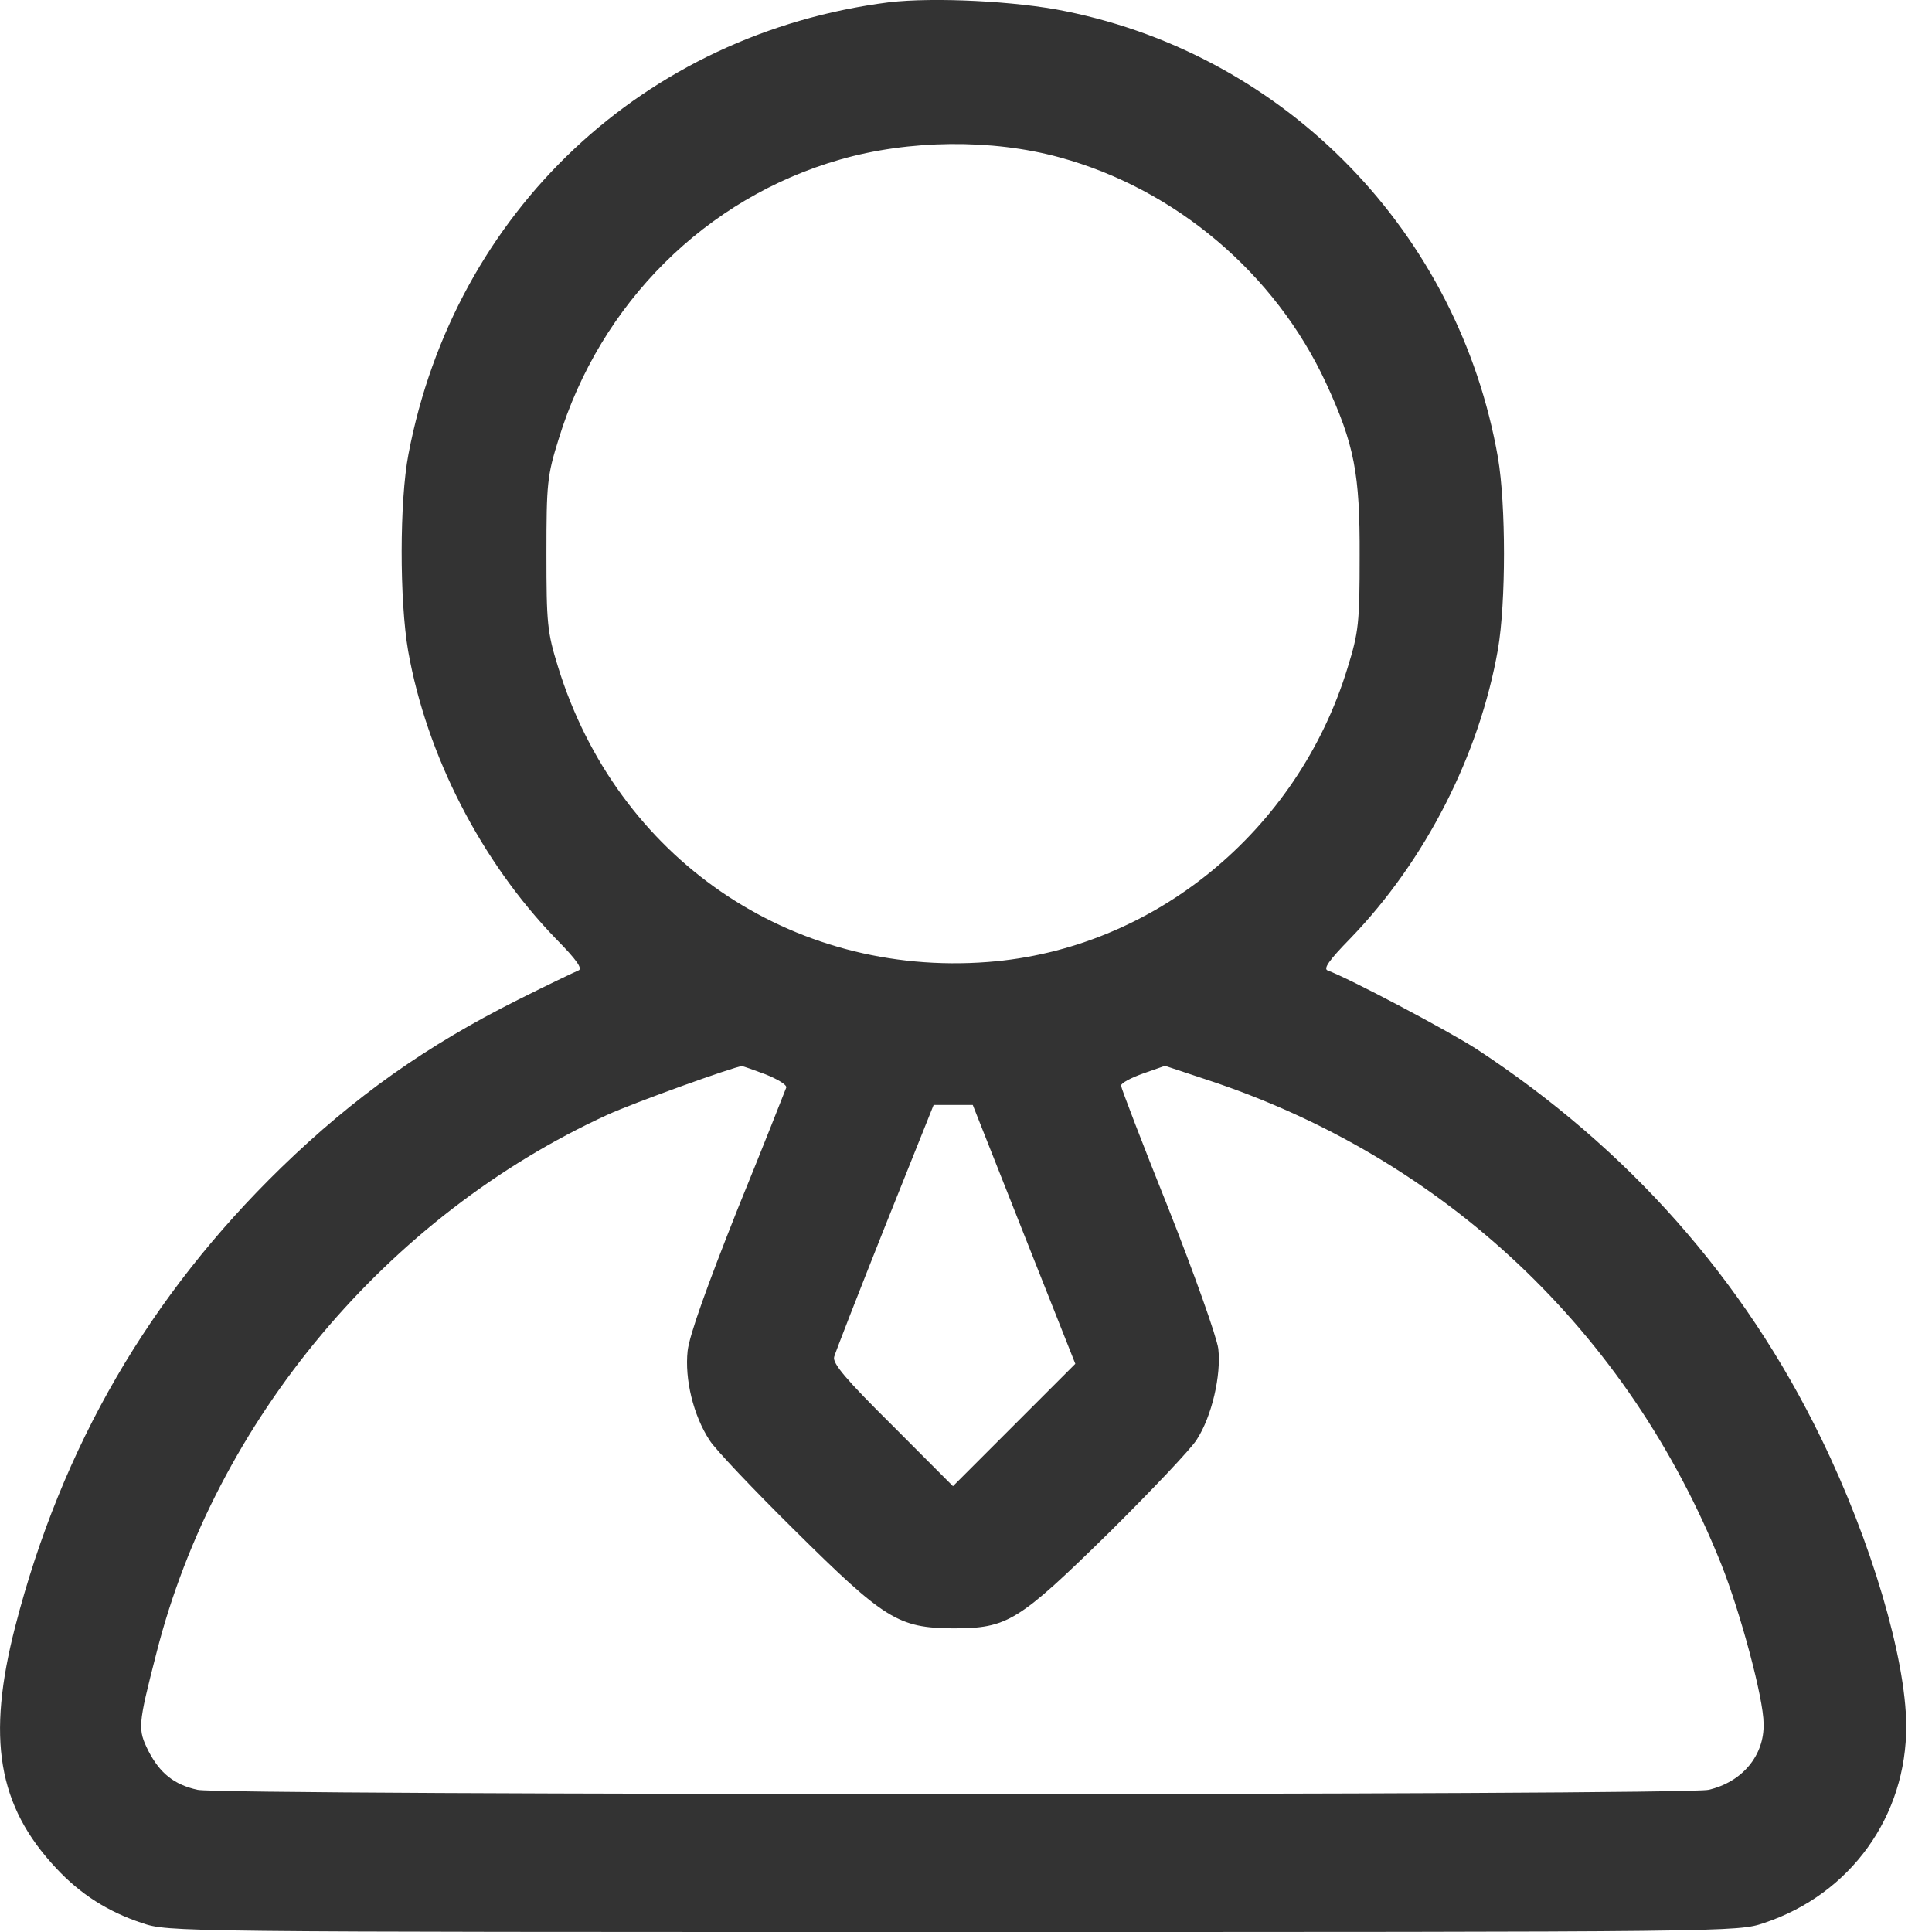 <svg width="12" height="12" viewBox="0 0 12 12" fill="none" xmlns="http://www.w3.org/2000/svg">
<path d="M5.523 0.014C4.001 0.207 2.824 1.314 2.537 2.821C2.481 3.112 2.481 3.73 2.535 4.043C2.65 4.691 2.987 5.349 3.452 5.83C3.584 5.964 3.621 6.018 3.592 6.028C3.57 6.037 3.402 6.117 3.217 6.21C2.65 6.494 2.203 6.81 1.748 7.251C0.93 8.046 0.384 8.982 0.095 10.101C-0.084 10.796 -0.015 11.216 0.349 11.604C0.499 11.765 0.67 11.874 0.881 11.944C1.047 12 1.058 12 5.919 12C10.78 12 10.791 12 10.957 11.944C11.495 11.765 11.843 11.28 11.84 10.716C11.837 10.298 11.623 9.573 11.313 8.937C10.831 7.944 10.112 7.133 9.17 6.515C8.991 6.4 8.381 6.077 8.247 6.028C8.217 6.018 8.255 5.964 8.386 5.83C8.854 5.346 9.189 4.688 9.304 4.033C9.354 3.741 9.354 3.136 9.304 2.842C9.06 1.448 7.995 0.349 6.62 0.07C6.312 0.006 5.796 -0.018 5.523 0.014ZM6.58 0.977C7.3 1.173 7.92 1.697 8.236 2.379C8.413 2.762 8.447 2.944 8.445 3.452C8.445 3.869 8.439 3.926 8.37 4.148C8.06 5.164 7.163 5.897 6.136 5.975C4.911 6.069 3.832 5.328 3.466 4.142C3.399 3.926 3.394 3.872 3.394 3.439C3.394 3.003 3.399 2.954 3.469 2.73C3.728 1.882 4.386 1.229 5.218 0.991C5.644 0.868 6.16 0.862 6.58 0.977ZM4.755 6.673C4.83 6.703 4.886 6.737 4.884 6.754C4.878 6.77 4.745 7.109 4.581 7.511C4.392 7.987 4.282 8.292 4.271 8.391C4.252 8.565 4.306 8.792 4.408 8.947C4.442 9.001 4.678 9.25 4.935 9.504C5.496 10.06 5.579 10.111 5.919 10.114C6.259 10.114 6.323 10.074 6.893 9.515C7.155 9.255 7.399 8.998 7.433 8.942C7.527 8.798 7.586 8.541 7.567 8.377C7.557 8.303 7.417 7.909 7.257 7.505C7.094 7.099 6.963 6.756 6.963 6.743C6.963 6.727 7.024 6.695 7.099 6.668L7.236 6.62L7.492 6.705C8.969 7.19 10.114 8.27 10.692 9.718C10.81 10.015 10.954 10.55 10.954 10.705C10.96 10.903 10.821 11.069 10.612 11.117C10.473 11.152 1.366 11.152 1.227 11.117C1.082 11.085 0.994 11.015 0.922 10.876C0.855 10.74 0.855 10.721 0.972 10.266C1.339 8.822 2.406 7.551 3.771 6.925C3.942 6.847 4.56 6.625 4.608 6.622C4.616 6.622 4.683 6.646 4.755 6.673ZM6.361 7.669L6.679 8.471L6.299 8.851L5.919 9.231L5.545 8.856C5.253 8.567 5.17 8.468 5.181 8.428C5.189 8.399 5.331 8.035 5.496 7.62L5.799 6.863H5.922H6.042L6.361 7.669Z" fill="#333333"/>
</svg>
